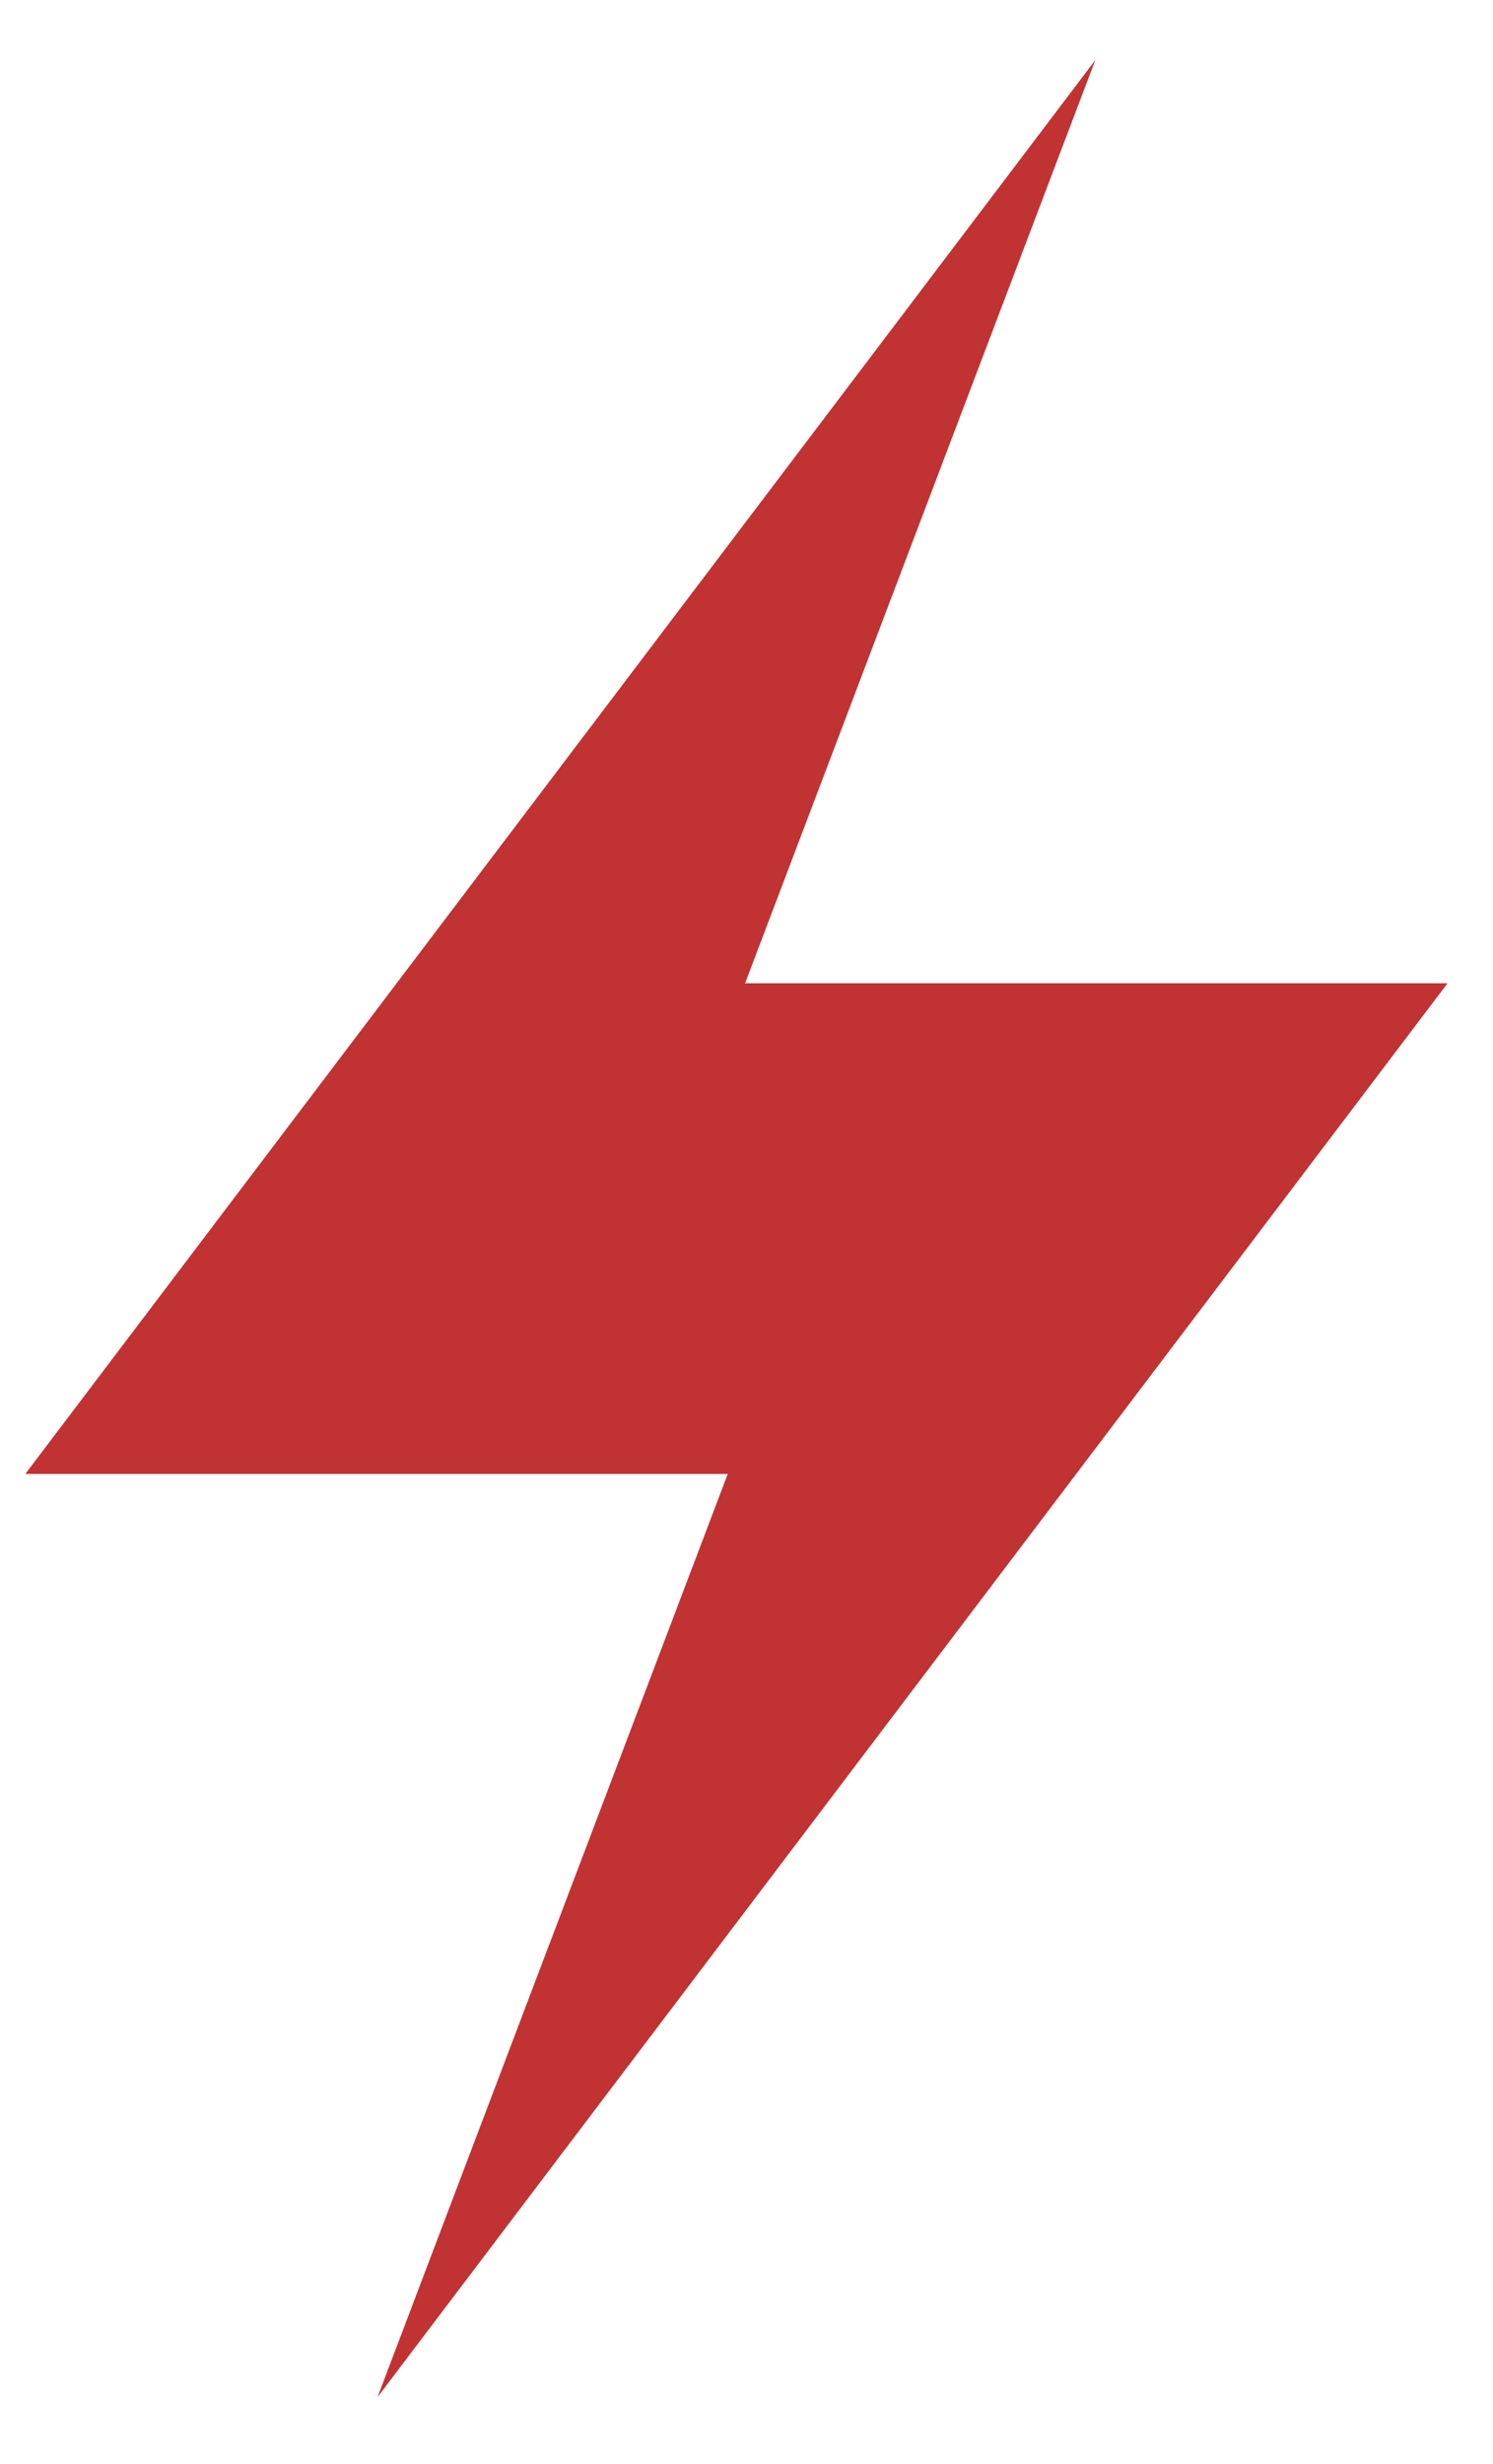 <svg width="20" height="33" viewBox="0 0 20 33" fill="none" xmlns="http://www.w3.org/2000/svg">
<path d="M19.391 13.169H9.981L14.673 0.804L0.339 19.74H9.749L5.057 32.105L19.391 13.169Z" fill="#C13232"/>
</svg>
